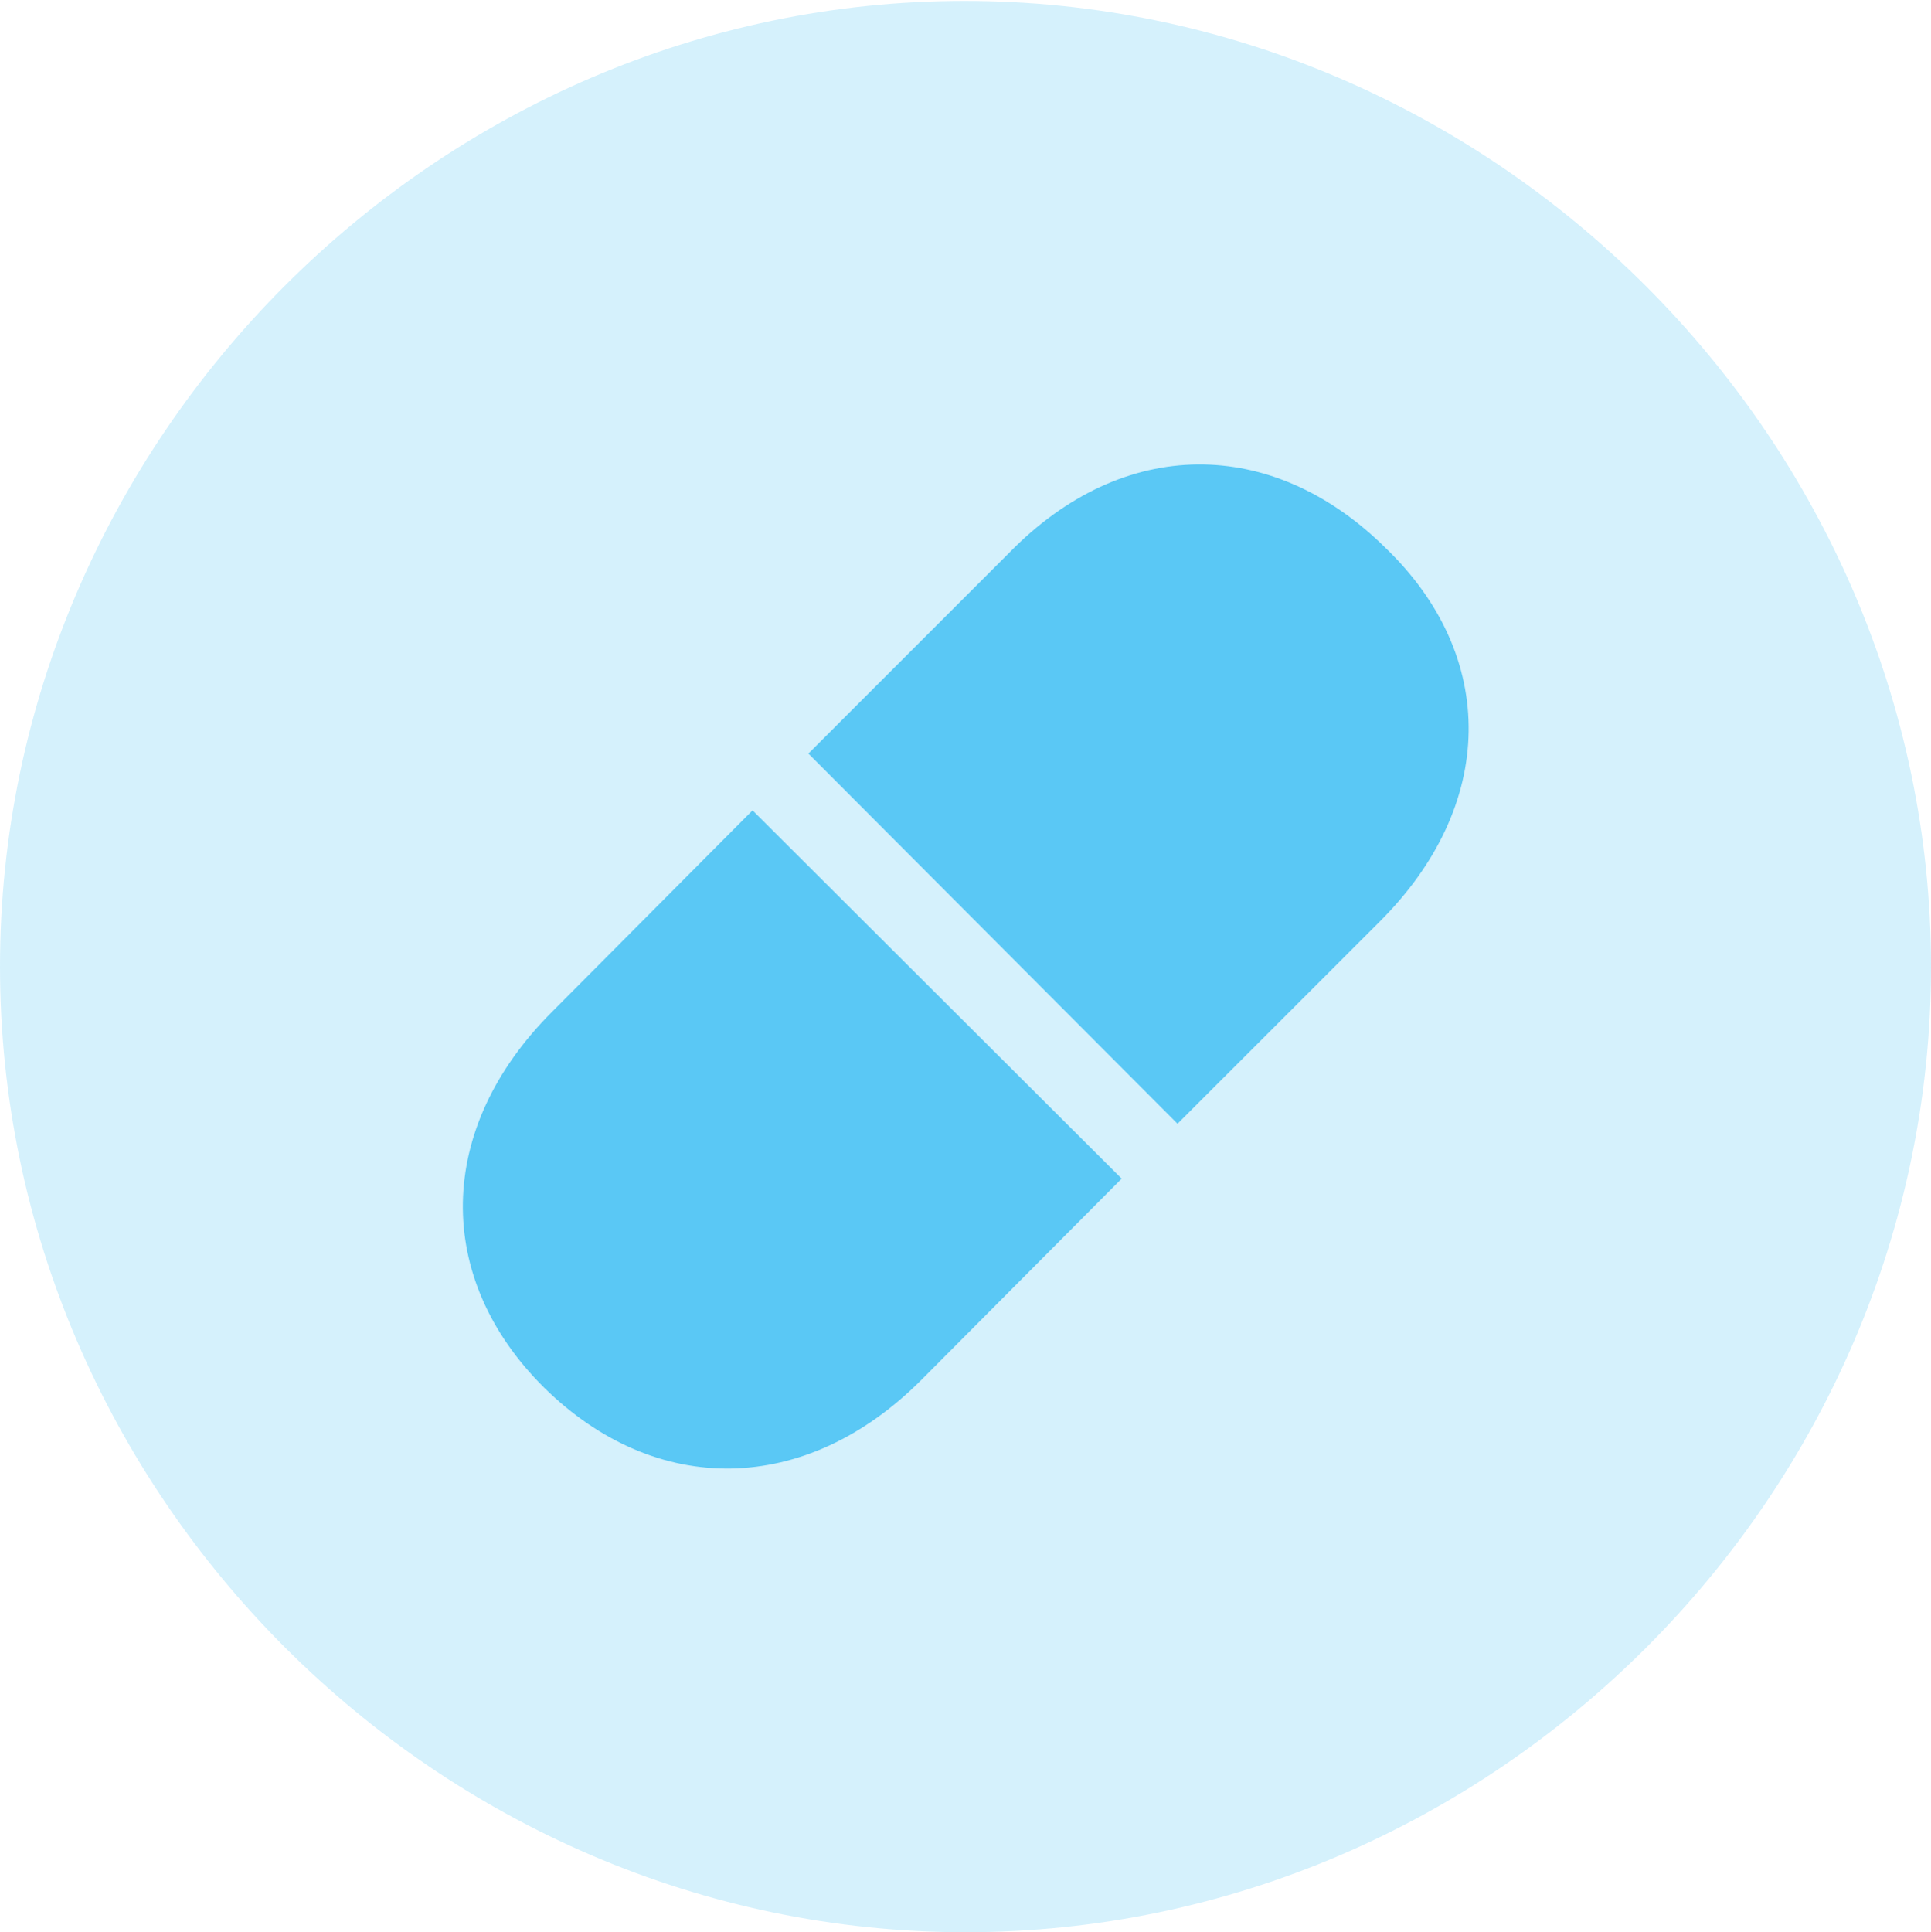 <?xml version="1.0" encoding="UTF-8"?>
<!--Generator: Apple Native CoreSVG 175.5-->
<!DOCTYPE svg
PUBLIC "-//W3C//DTD SVG 1.1//EN"
       "http://www.w3.org/Graphics/SVG/1.1/DTD/svg11.dtd">
<svg version="1.1" xmlns="http://www.w3.org/2000/svg" xmlns:xlink="http://www.w3.org/1999/xlink" width="24.902" height="24.915">
 <g>
  <rect height="24.915" opacity="0" width="24.902" x="0" y="0"/>
  <path d="M12.451 24.915C19.263 24.915 24.902 19.275 24.902 12.463C24.902 5.664 19.25 0.012 12.439 0.012C5.64 0.012 0 5.664 0 12.463C0 19.275 5.652 24.915 12.451 24.915Z" fill="#5ac8f5" fill-opacity="0.25"/>
  <path d="M17.859 7.056C19.324 8.459 19.299 10.388 17.786 11.89L15.185 14.49L10.425 9.717L13.013 7.129C14.49 5.615 16.406 5.627 17.859 7.056ZM7.019 17.895C5.591 16.48 5.615 14.551 7.117 13.049L9.705 10.449L14.465 15.198L11.877 17.798C10.388 19.287 8.459 19.311 7.019 17.895Z" fill="#5ac8f5"/>
 </g>
</svg>
